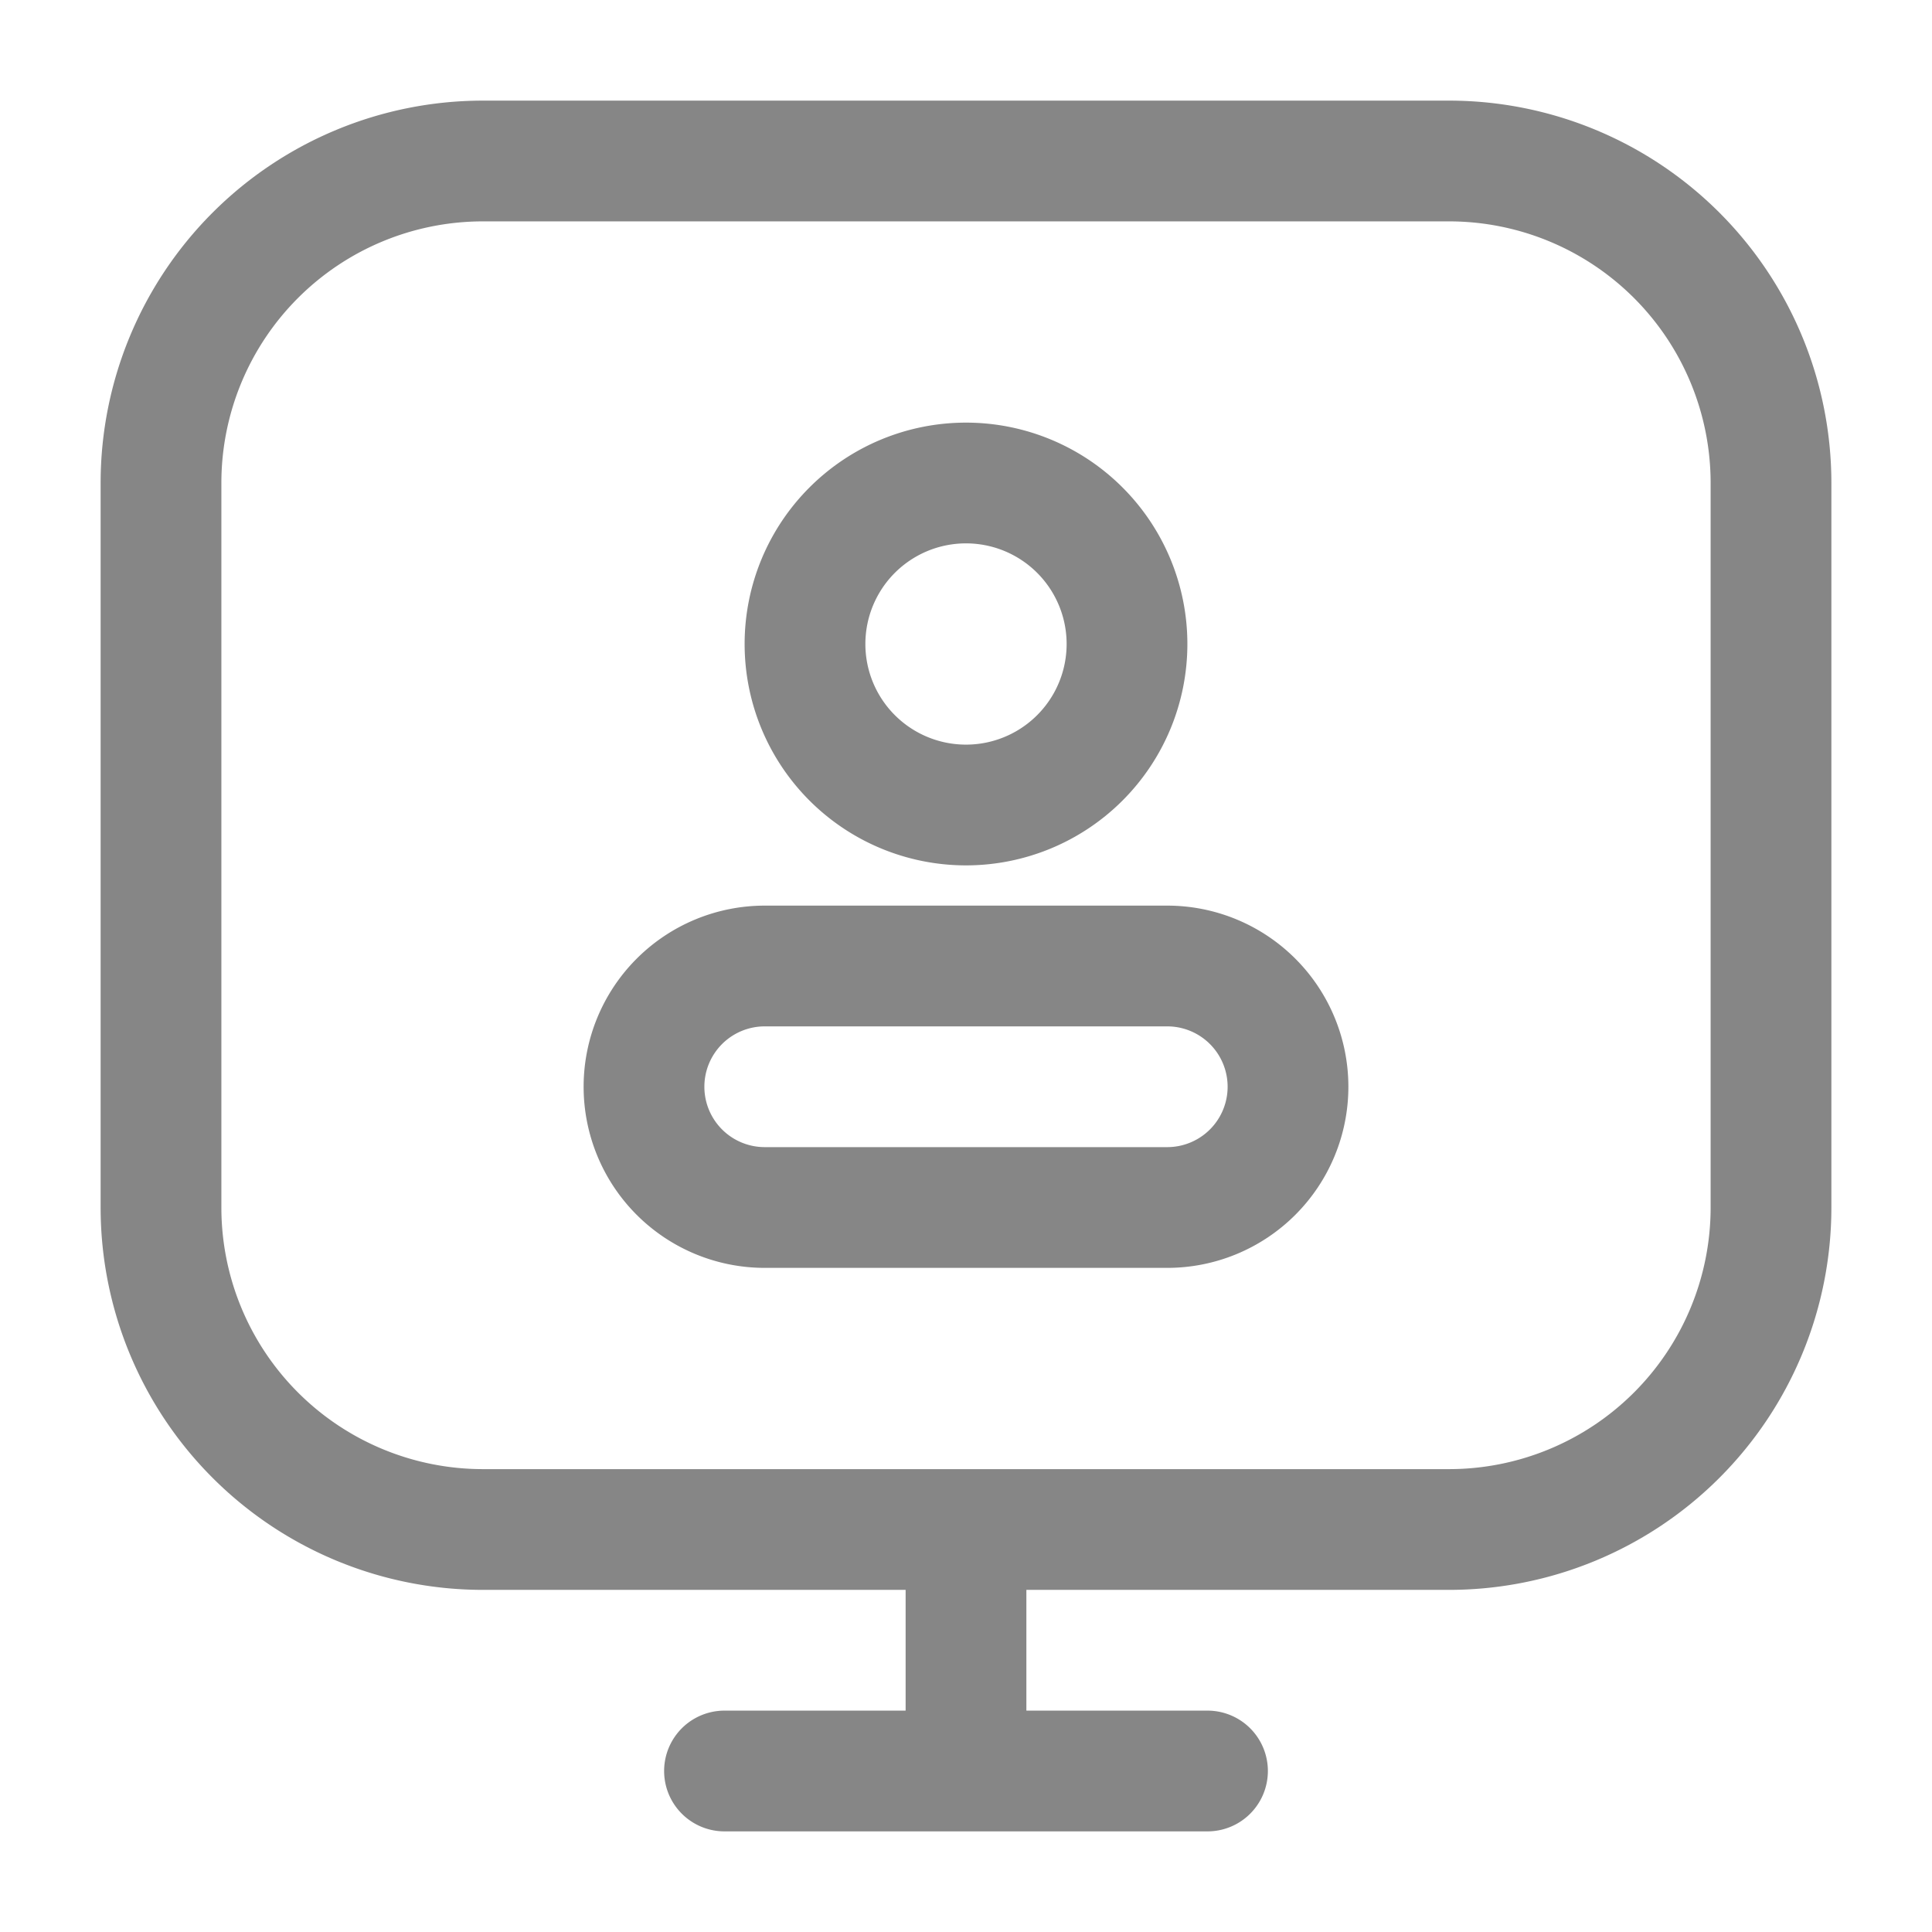 <svg width="24" height="24" fill="none" xmlns="http://www.w3.org/2000/svg">
    <path fill-rule="evenodd" clip-rule="evenodd" d="M1.25 6A4.75 4.75 0 0 1 6 1.25h12A4.75 4.75 0 0 1 22.75 6v9A4.75 4.75 0 0 1 18 19.75h-5.25v1.5H15a.75.75 0 0 1 0 1.5H9a.75.75 0 0 1 0-1.5h2.25v-1.5H6A4.75 4.75 0 0 1 1.25 15V6ZM18 18.25A3.25 3.25 0 0 0 21.25 15V6A3.25 3.25 0 0 0 18 2.75H6A3.25 3.25 0 0 0 2.75 6v9A3.25 3.25 0 0 0 6 18.25h12ZM9.25 8a2.75 2.75 0 1 1 5.5 0 2.75 2.75 0 0 1-5.5 0ZM12 6.75a1.25 1.25 0 1 0 0 2.5 1.25 1.25 0 0 0 0-2.5ZM7.25 13.5a2.25 2.25 0 0 1 2.25-2.25h5a2.25 2.25 0 0 1 0 4.5h-5a2.25 2.25 0 0 1-2.25-2.25Zm2.25-.75a.75.75 0 0 0 0 1.5h5a.75.75 0 0 0 0-1.5h-5Z" fill="#868686"/>
</svg>
